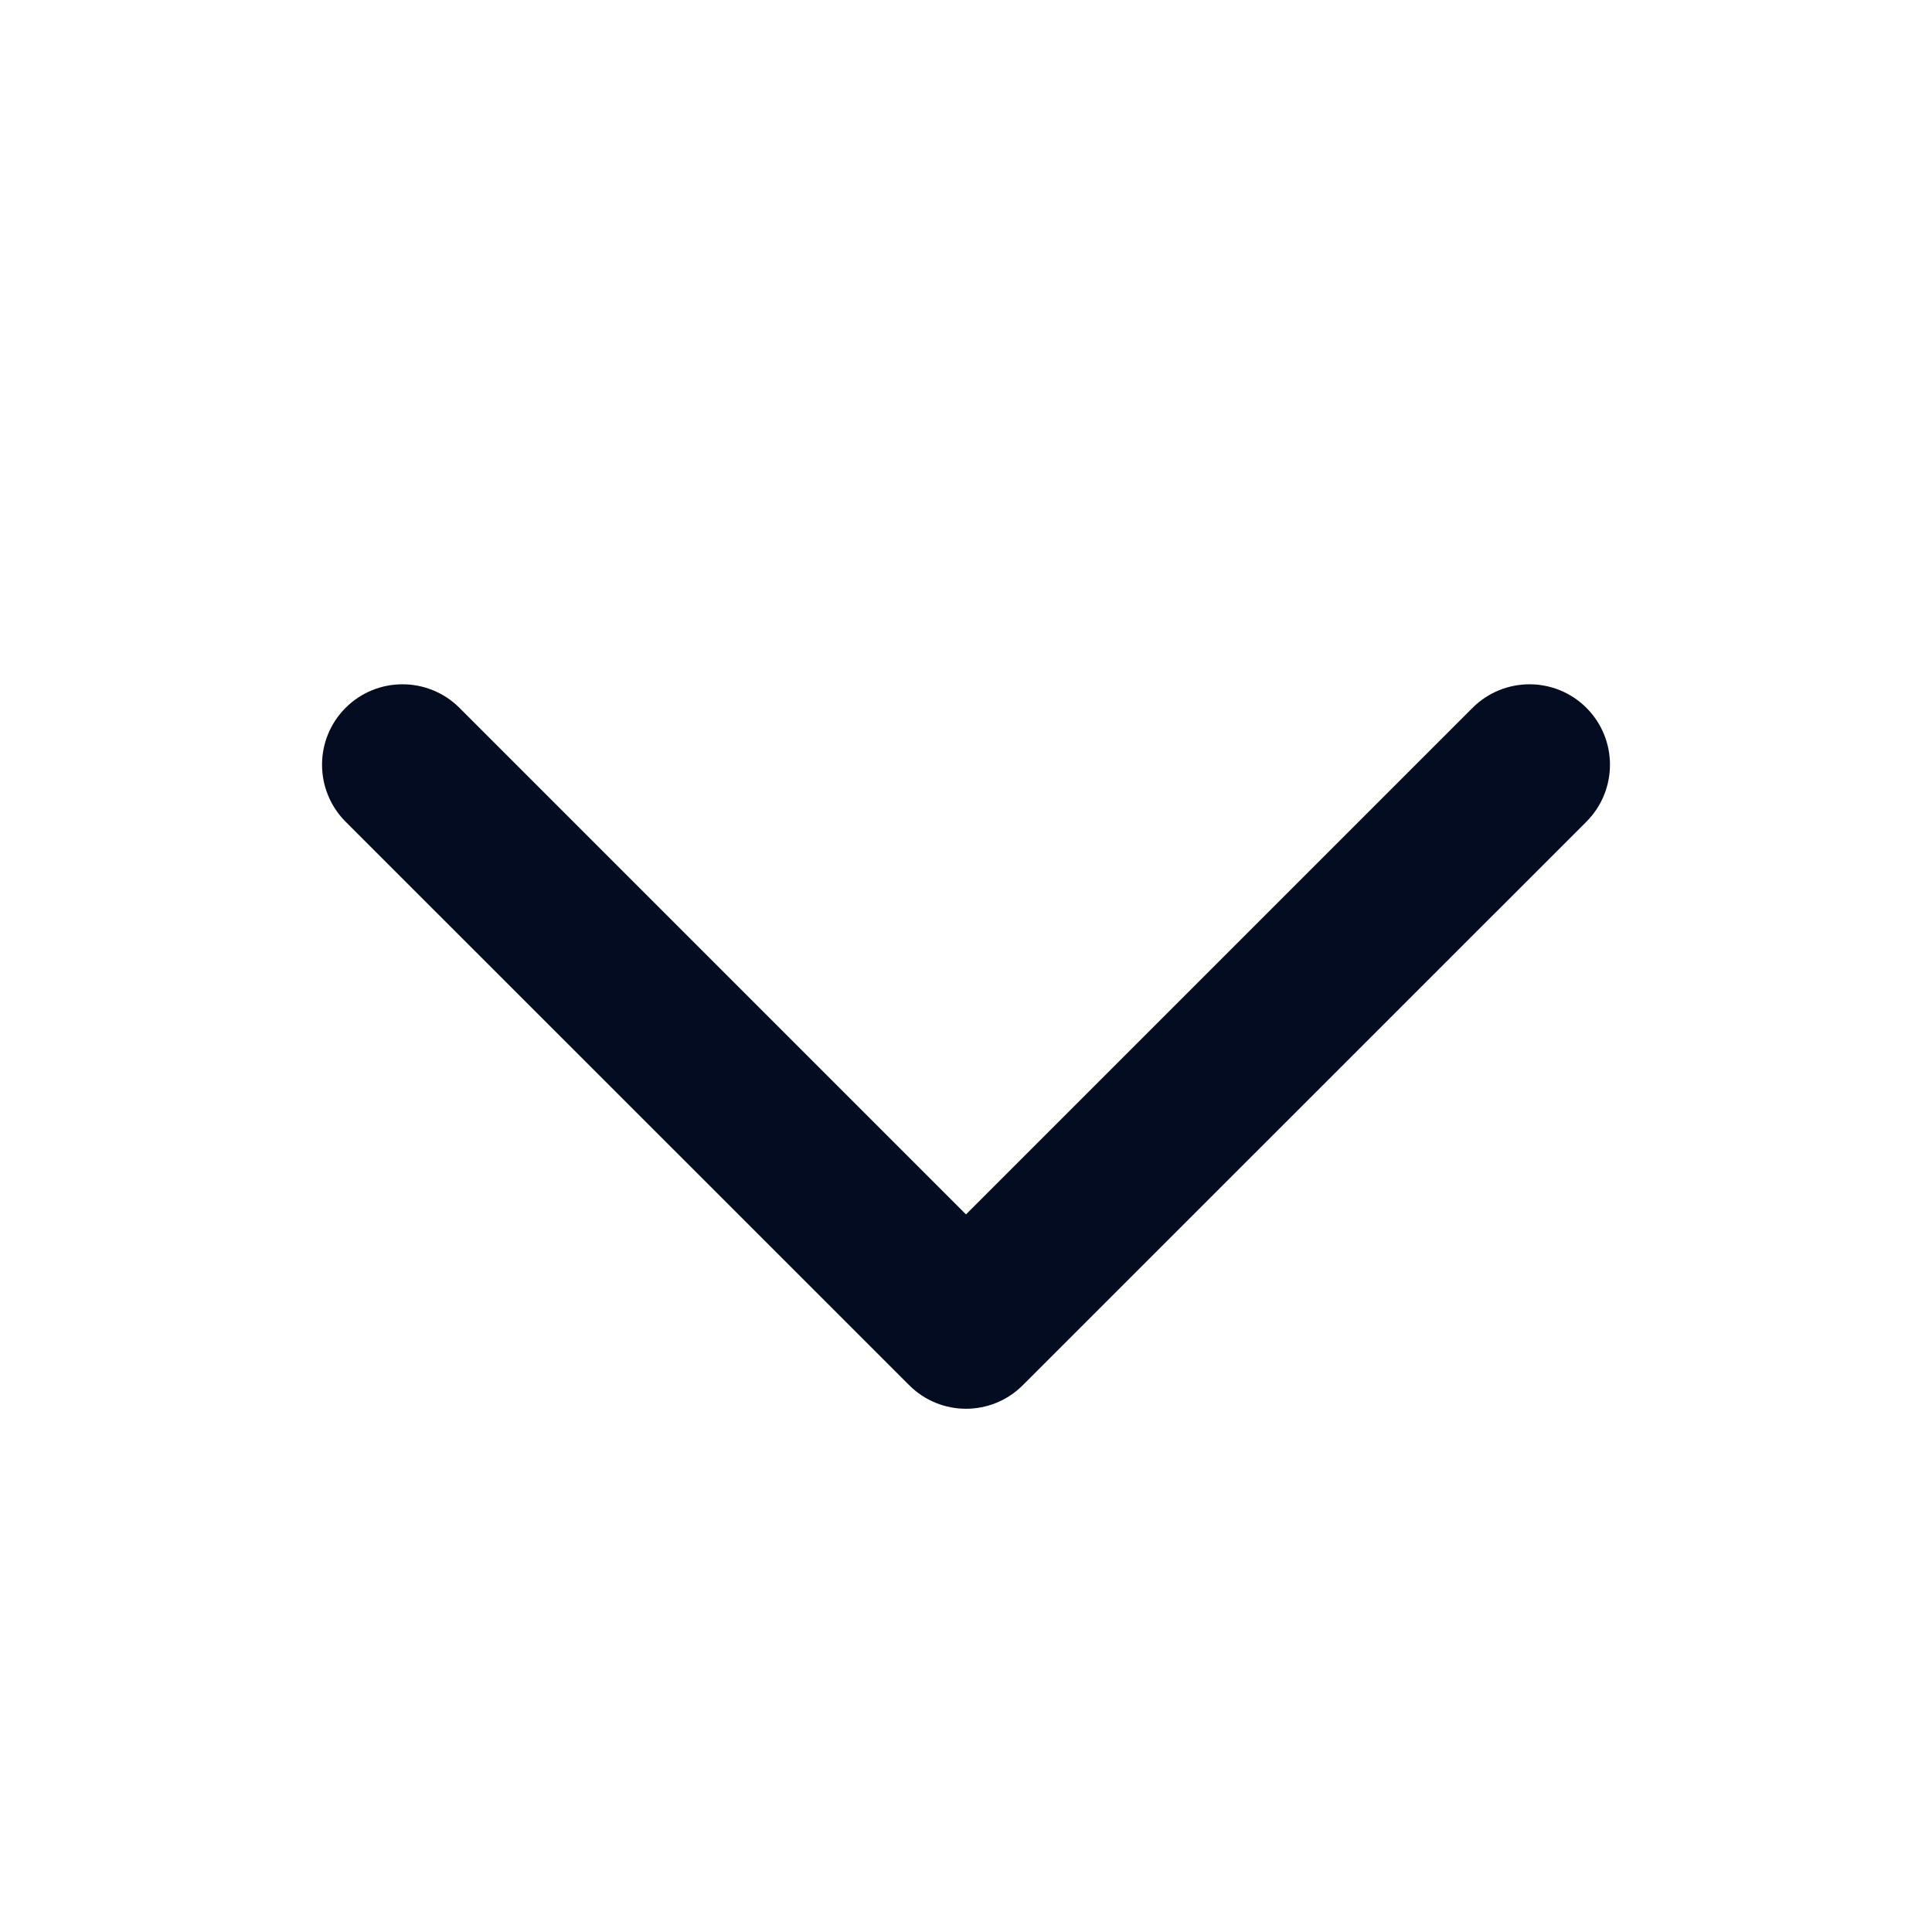 <svg width="16" height="16" viewBox="0 0 16 16" fill="none" xmlns="http://www.w3.org/2000/svg">
<path fill-rule="evenodd" clip-rule="evenodd" d="M13.138 5.862C12.878 5.602 12.456 5.602 12.195 5.862L8 10.057L3.805 5.862C3.544 5.602 3.122 5.602 2.862 5.862C2.602 6.122 2.602 6.544 2.862 6.805L7.529 11.471C7.789 11.732 8.211 11.732 8.471 11.471L13.138 6.805C13.398 6.544 13.398 6.122 13.138 5.862Z" fill="#030C21"/>
</svg>
